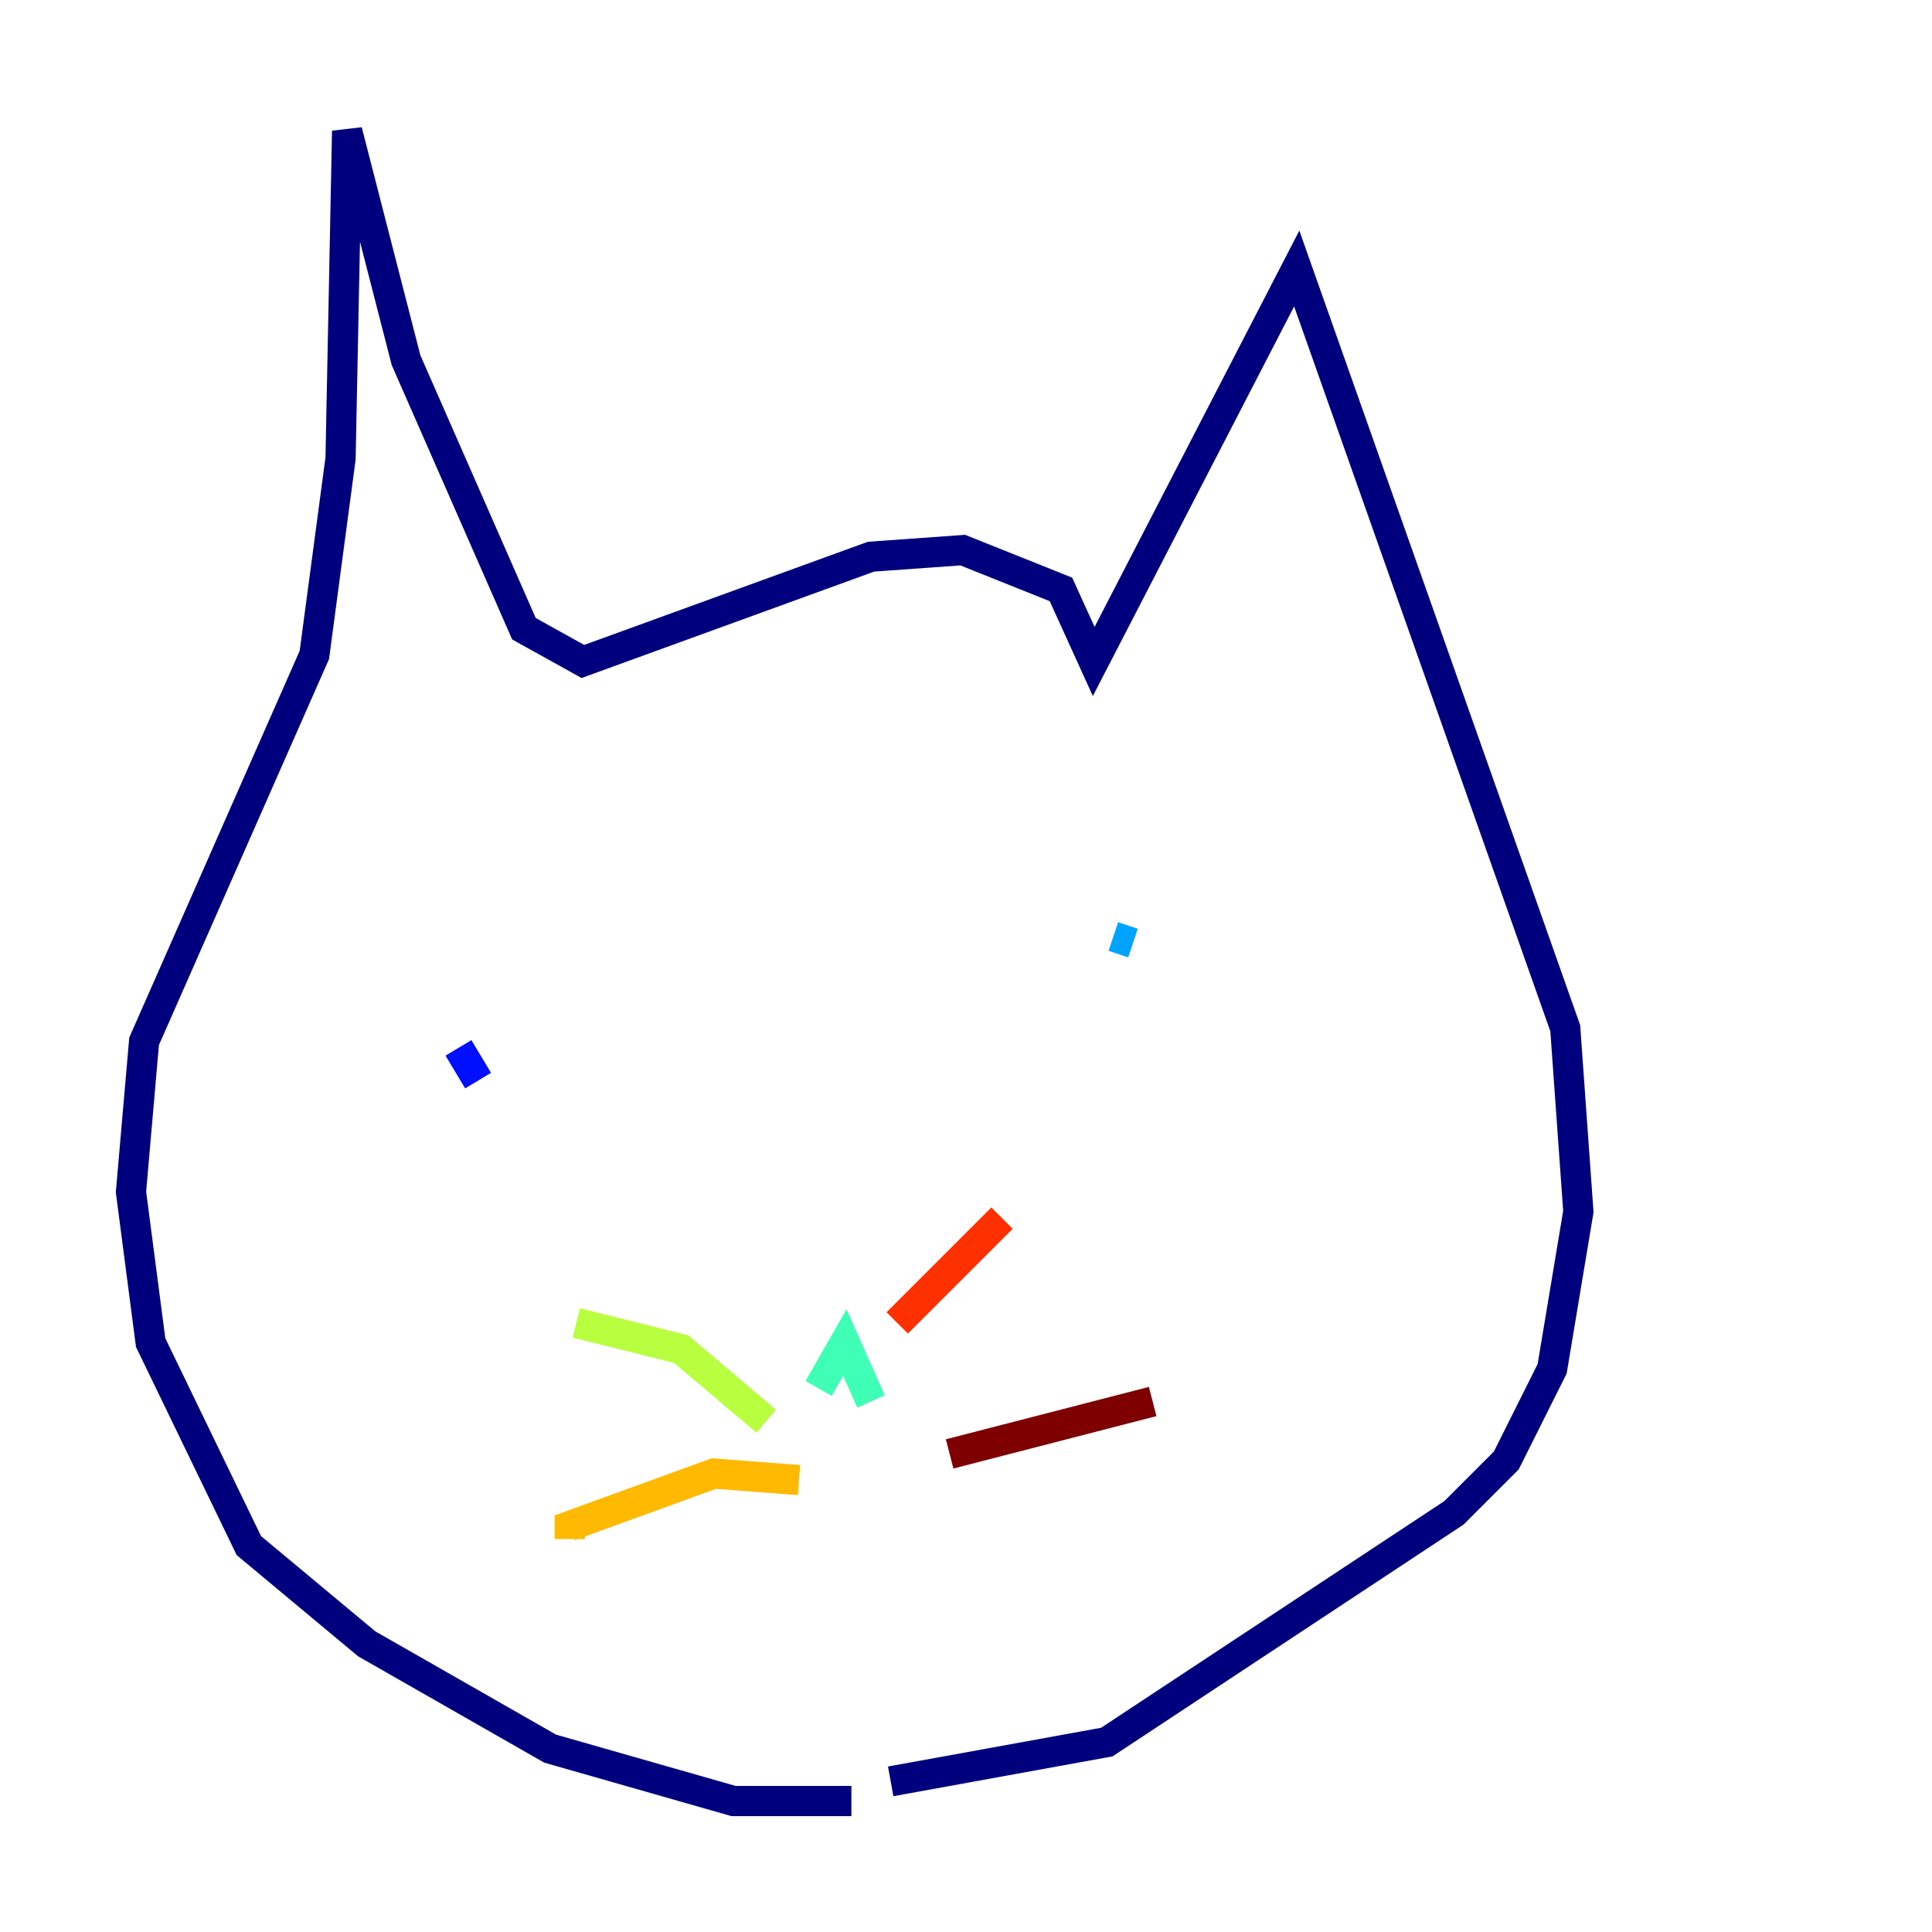 <?xml version="1.0" encoding="utf-8" ?>
<svg baseProfile="tiny" height="128" version="1.2" viewBox="0,0,128,128" width="128" xmlns="http://www.w3.org/2000/svg" xmlns:ev="http://www.w3.org/2001/xml-events" xmlns:xlink="http://www.w3.org/1999/xlink"><defs /><polyline fill="none" points="56.407,119.322 48.597,119.322 36.447,115.851 24.298,108.909 16.488,102.4 9.98,88.949 8.678,78.969 9.546,68.99 20.827,43.39 22.563,30.373 22.997,8.678 26.902,23.864 34.712,41.654 38.617,43.824 57.709,36.881 63.783,36.447 70.291,39.051 72.461,43.824 85.912,17.79 103.702,68.122 104.57,80.271 102.834,90.685 99.797,96.759 96.325,100.231 73.329,115.417 59.01,118.02" stroke="#00007f" stroke-width="2" /><polyline fill="none" points="31.675,71.593 30.373,69.424" stroke="#0010ff" stroke-width="2" /><polyline fill="none" points="75.064,62.481 73.763,62.047" stroke="#00a4ff" stroke-width="2" /><polyline fill="none" points="57.709,92.854 55.973,88.949 54.237,91.986" stroke="#3fffb7" stroke-width="2" /><polyline fill="none" points="50.766,94.156 45.125,89.383 38.183,87.647" stroke="#b7ff3f" stroke-width="2" /><polyline fill="none" points="52.936,98.061 47.295,97.627 37.749,101.098 37.749,101.966" stroke="#ffb900" stroke-width="2" /><polyline fill="none" points="59.444,87.647 66.386,80.705" stroke="#ff3000" stroke-width="2" /><polyline fill="none" points="62.915,96.325 76.366,92.854" stroke="#7f0000" stroke-width="2" /></svg>